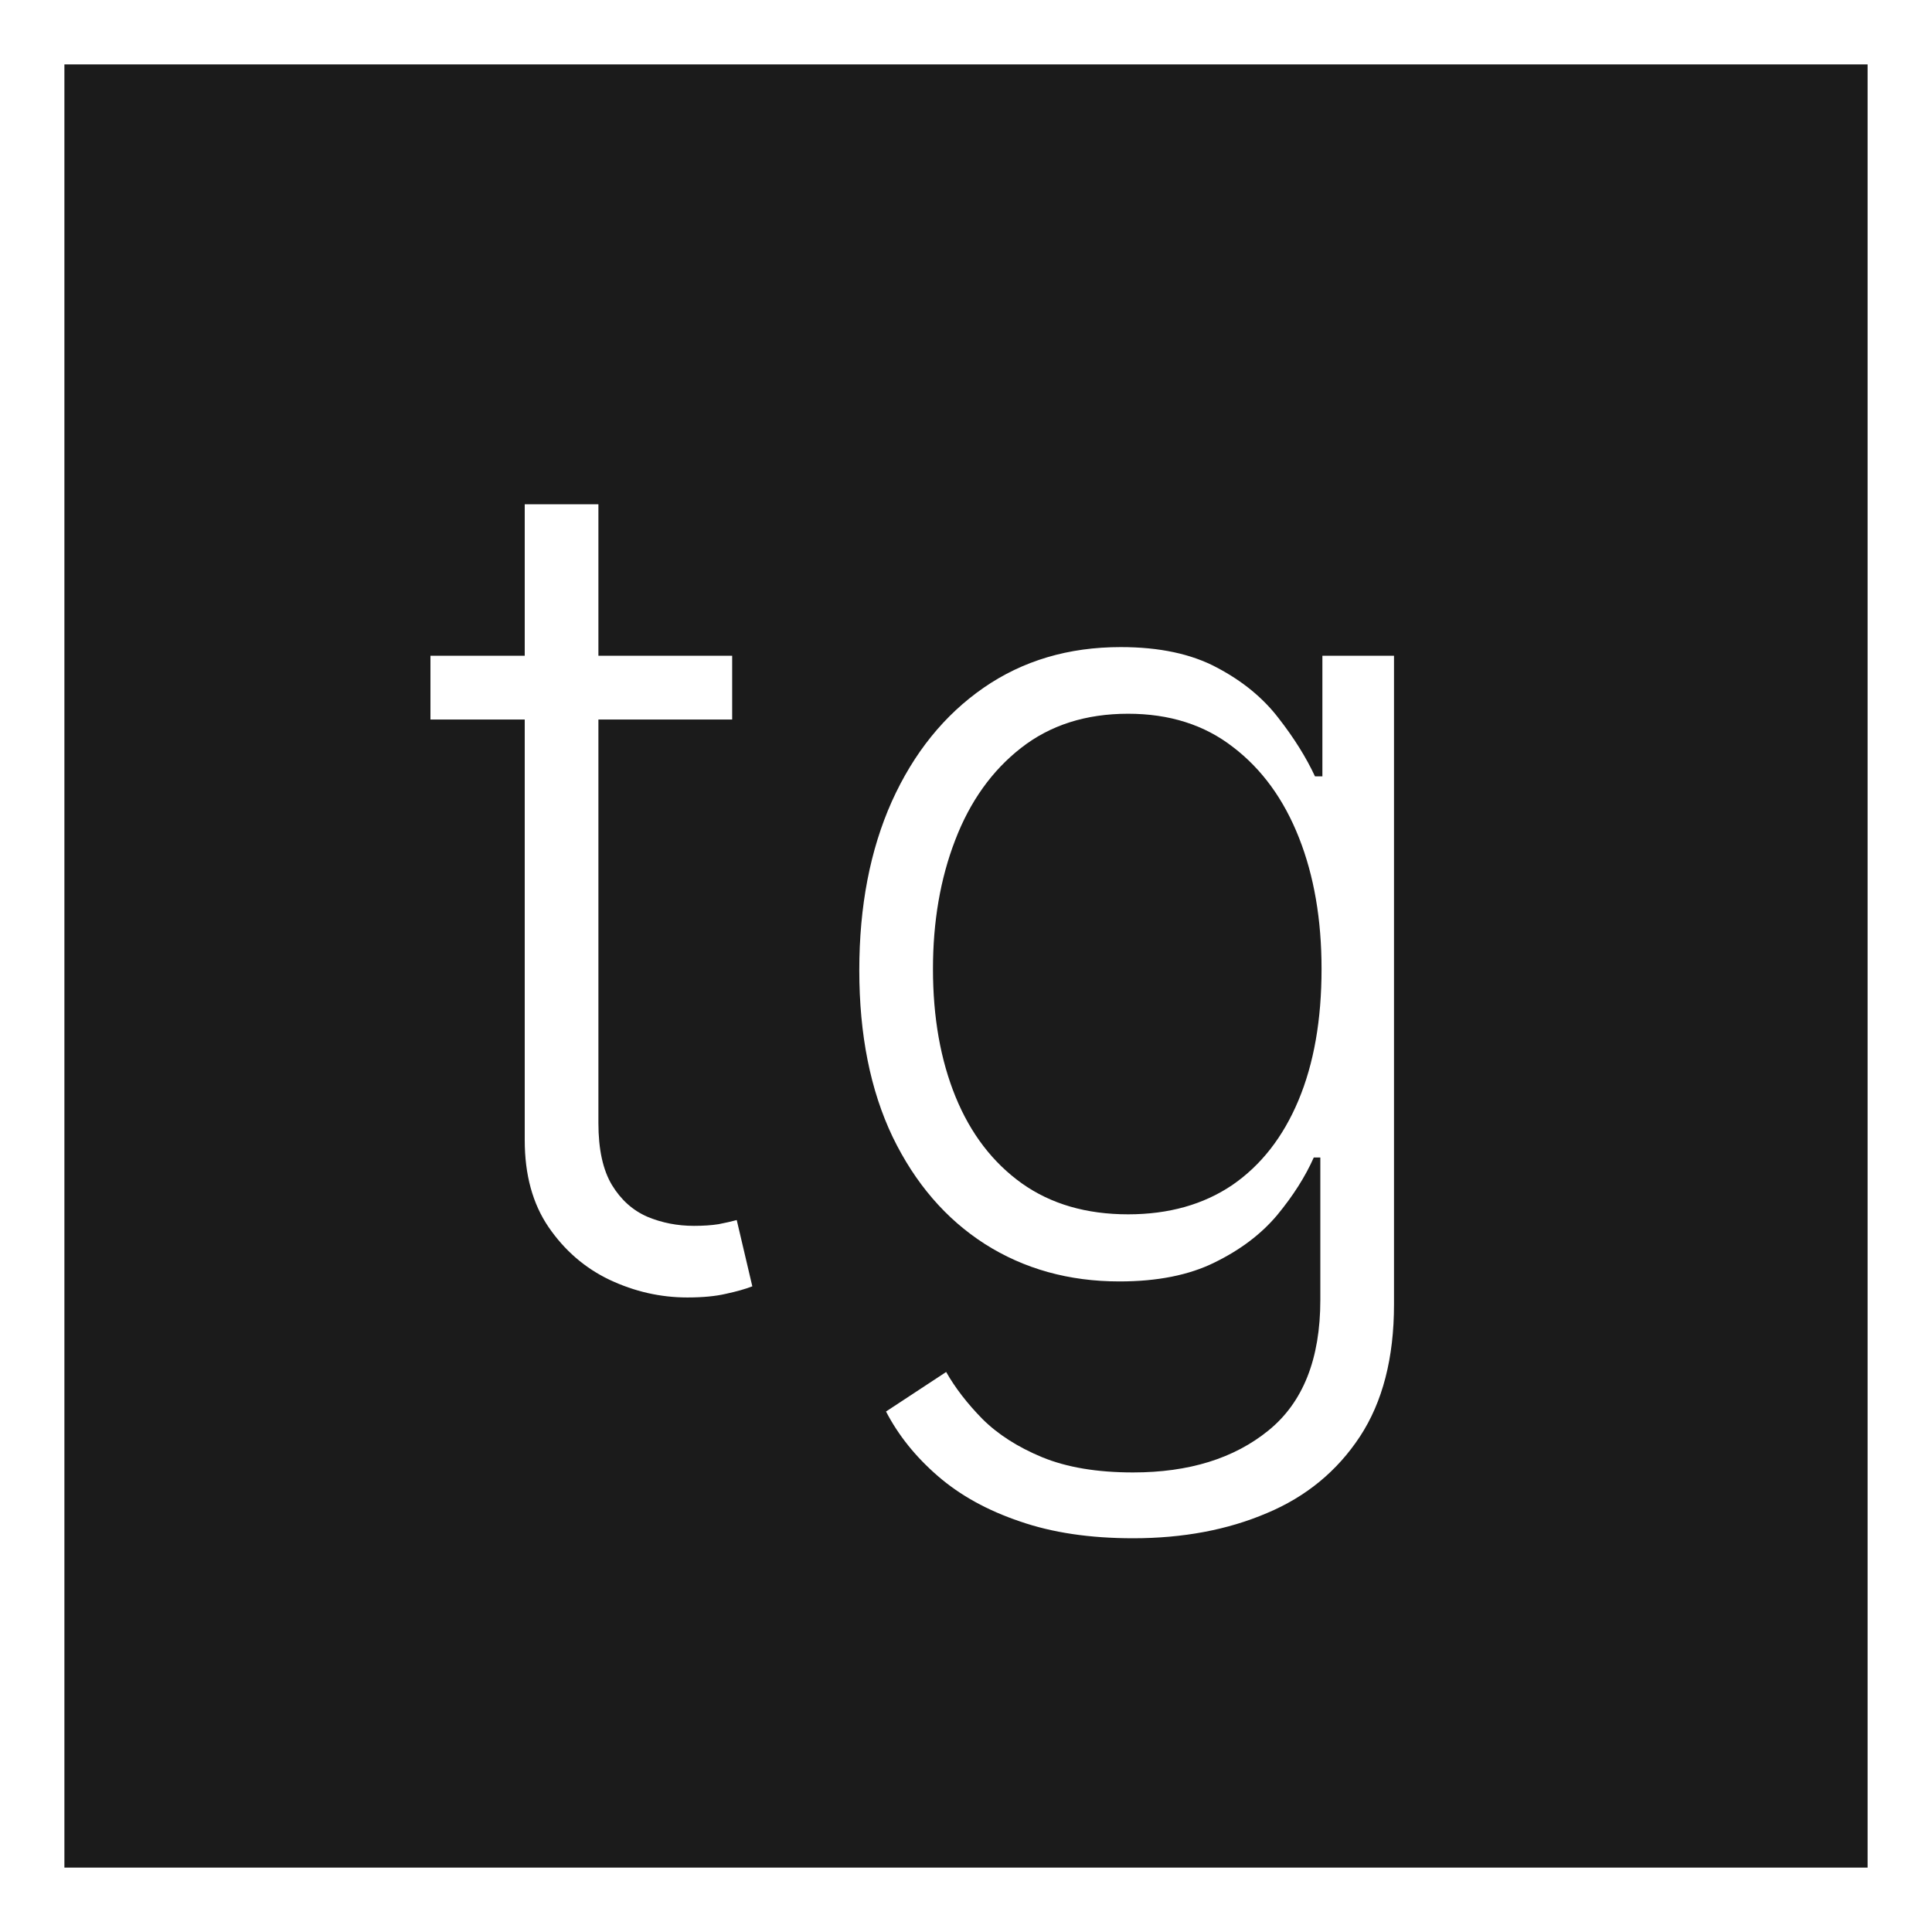 <svg width="30" height="30" viewBox="0 0 30 30" fill="none" xmlns="http://www.w3.org/2000/svg">
<rect x="0" y="0" width="30" height="30" fill="#808080" stroke="none"/>
<rect x="0.5" y="0.5" width="29" height="29" fill="#1B1B1B" stroke="white"/>
<path d="M11.369 10.182V11.173H6.684V10.182H11.369ZM8.148 7.83H9.292V17.437C9.292 17.846 9.362 18.168 9.503 18.402C9.643 18.632 9.827 18.796 10.053 18.894C10.278 18.988 10.519 19.035 10.775 19.035C10.924 19.035 11.052 19.026 11.158 19.009C11.265 18.988 11.359 18.967 11.44 18.945L11.682 19.974C11.572 20.017 11.435 20.055 11.273 20.09C11.111 20.128 10.911 20.147 10.673 20.147C10.255 20.147 9.852 20.055 9.464 19.872C9.081 19.689 8.766 19.416 8.518 19.054C8.271 18.692 8.148 18.242 8.148 17.705V7.83ZM17.594 23.886C16.924 23.886 16.339 23.799 15.836 23.624C15.333 23.454 14.909 23.22 14.564 22.921C14.219 22.623 13.95 22.288 13.758 21.918L14.692 21.304C14.832 21.551 15.02 21.794 15.254 22.033C15.493 22.271 15.802 22.47 16.181 22.627C16.564 22.785 17.035 22.864 17.594 22.864C18.463 22.864 19.164 22.646 19.697 22.212C20.233 21.777 20.502 21.102 20.502 20.185V17.974H20.4C20.268 18.272 20.078 18.57 19.831 18.869C19.584 19.163 19.26 19.408 18.859 19.604C18.463 19.8 17.971 19.898 17.383 19.898C16.599 19.898 15.902 19.704 15.292 19.316C14.687 18.928 14.21 18.374 13.861 17.654C13.515 16.93 13.343 16.067 13.343 15.065C13.343 14.072 13.511 13.199 13.848 12.445C14.189 11.69 14.664 11.102 15.273 10.68C15.883 10.258 16.592 10.048 17.402 10.048C18.003 10.048 18.501 10.154 18.898 10.367C19.294 10.576 19.611 10.836 19.85 11.147C20.093 11.458 20.282 11.761 20.419 12.055H20.534V10.182H21.646V20.256C21.646 21.087 21.469 21.771 21.116 22.308C20.762 22.845 20.28 23.241 19.671 23.496C19.062 23.756 18.369 23.886 17.594 23.886ZM17.517 18.856C18.148 18.856 18.687 18.704 19.134 18.402C19.581 18.095 19.924 17.656 20.163 17.085C20.402 16.514 20.521 15.835 20.521 15.046C20.521 14.279 20.404 13.599 20.17 13.007C19.935 12.411 19.594 11.942 19.147 11.601C18.704 11.256 18.16 11.083 17.517 11.083C16.861 11.083 16.307 11.26 15.855 11.614C15.403 11.967 15.062 12.445 14.832 13.046C14.602 13.642 14.487 14.309 14.487 15.046C14.487 15.796 14.604 16.459 14.839 17.034C15.073 17.605 15.416 18.053 15.868 18.376C16.319 18.696 16.869 18.856 17.517 18.856Z" fill="white"/>
</svg>
